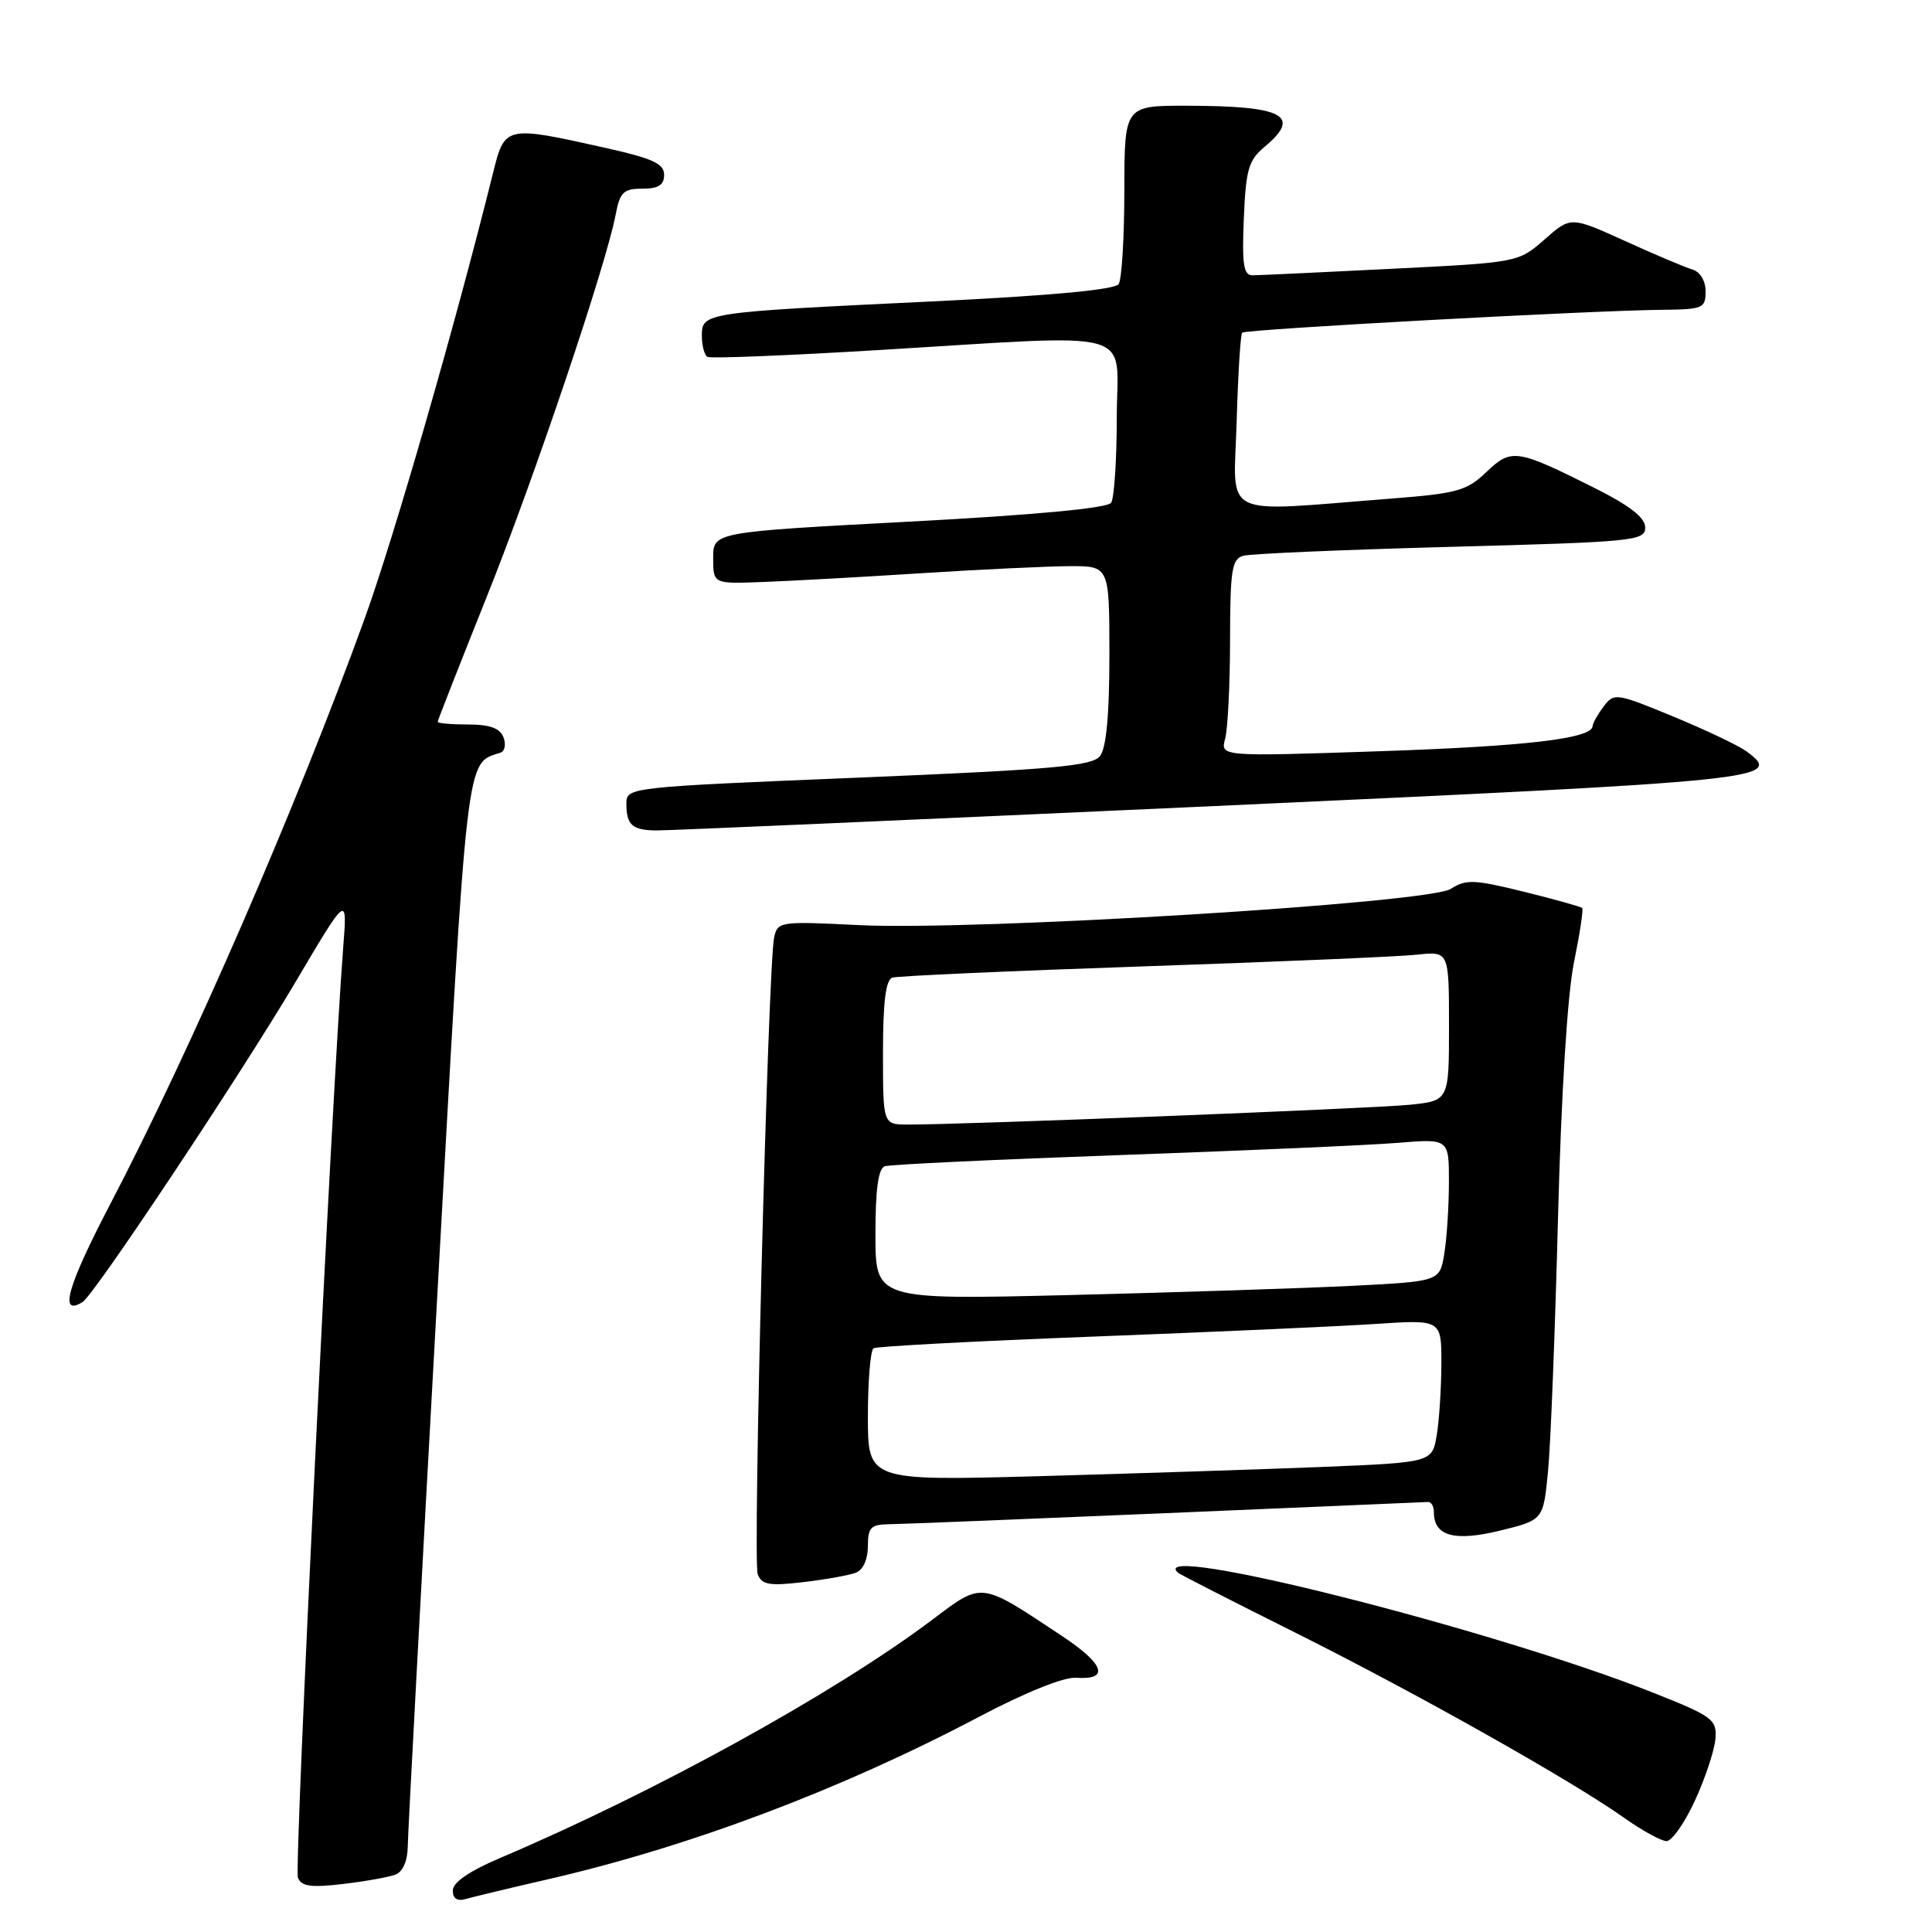 <?xml version="1.0" encoding="UTF-8" standalone="no"?>
<!DOCTYPE svg PUBLIC "-//W3C//DTD SVG 1.1//EN" "http://www.w3.org/Graphics/SVG/1.1/DTD/svg11.dtd" >
<svg xmlns="http://www.w3.org/2000/svg" xmlns:xlink="http://www.w3.org/1999/xlink" version="1.1" viewBox="0 0 256 256">
 <g >
 <path fill="currentColor"
d=" M 72.50 249.04 C 91.33 244.72 111.41 237.15 129.70 227.50 C 135.84 224.26 140.97 222.19 142.59 222.31 C 147.06 222.63 146.36 220.52 140.77 216.81 C 129.76 209.50 130.26 209.56 123.47 214.67 C 110.52 224.40 86.76 237.49 66.25 246.20 C 62.20 247.92 60.00 249.43 60.00 250.49 C 60.00 251.58 60.59 251.96 61.75 251.62 C 62.71 251.34 67.55 250.18 72.50 249.04 Z  M 52.41 248.39 C 53.38 248.02 54.01 246.57 54.03 244.64 C 54.05 242.91 55.80 210.26 57.92 172.07 C 62.00 98.59 61.69 101.27 66.32 99.73 C 66.89 99.54 67.07 98.62 66.71 97.69 C 66.25 96.49 64.89 96.00 62.03 96.00 C 59.81 96.00 58.00 95.84 58.00 95.64 C 58.00 95.45 60.90 88.06 64.44 79.22 C 70.76 63.47 80.33 35.08 81.59 28.38 C 82.14 25.47 82.62 25.00 85.11 25.00 C 87.25 25.00 88.00 24.52 88.00 23.16 C 88.00 21.69 86.48 20.99 80.25 19.60 C 66.90 16.62 66.89 16.62 65.31 23.00 C 60.35 42.96 52.21 71.21 48.34 81.91 C 39.25 106.99 25.40 138.88 14.62 159.53 C 8.91 170.46 7.77 174.49 10.94 172.53 C 12.49 171.58 31.91 142.38 39.23 130.00 C 46.03 118.50 46.03 118.50 45.48 125.50 C 44.00 144.40 38.98 247.50 39.47 248.79 C 39.92 249.96 41.18 250.14 45.44 249.64 C 48.40 249.29 51.54 248.73 52.41 248.39 Z  M 224.61 238.54 C 225.99 235.53 227.20 231.85 227.31 230.35 C 227.49 227.83 226.90 227.40 219.00 224.27 C 197.85 215.89 151.59 204.21 156.08 208.39 C 156.31 208.60 163.27 212.16 171.55 216.29 C 187.67 224.35 208.16 235.88 215.19 240.86 C 217.56 242.54 220.09 243.93 220.81 243.96 C 221.52 243.98 223.24 241.54 224.61 238.54 Z  M 113.41 208.39 C 114.36 208.03 115.00 206.61 115.00 204.89 C 115.00 202.41 115.39 202.00 117.75 201.97 C 119.26 201.96 135.80 201.29 154.50 200.50 C 173.20 199.70 188.84 199.03 189.25 199.02 C 189.66 199.01 190.00 199.62 190.00 200.38 C 190.00 203.54 192.70 204.29 198.74 202.82 C 204.50 201.41 204.50 201.41 205.12 194.96 C 205.47 191.41 206.06 176.35 206.44 161.50 C 206.87 144.93 207.69 131.82 208.55 127.57 C 209.33 123.75 209.83 120.49 209.65 120.32 C 209.48 120.14 206.00 119.17 201.92 118.16 C 195.34 116.53 194.24 116.49 192.24 117.78 C 189.30 119.68 129.22 123.36 113.76 122.58 C 103.27 122.06 103.02 122.10 102.57 124.27 C 101.76 128.26 99.73 206.86 100.40 208.59 C 100.93 209.99 101.93 210.17 106.44 209.64 C 109.40 209.29 112.54 208.73 113.41 208.39 Z  M 160.87 106.81 C 234.70 103.43 236.45 103.25 231.38 99.53 C 230.34 98.78 225.99 96.71 221.71 94.94 C 214.16 91.83 213.88 91.78 212.49 93.61 C 211.71 94.65 211.05 95.82 211.03 96.21 C 210.96 97.87 202.23 98.89 182.60 99.55 C 161.70 100.25 161.70 100.25 162.34 97.88 C 162.69 96.57 162.98 90.69 162.99 84.82 C 163.00 75.51 163.22 74.07 164.75 73.64 C 165.71 73.37 178.09 72.84 192.25 72.46 C 216.51 71.81 218.00 71.67 218.00 69.90 C 218.00 68.59 215.98 67.01 211.25 64.64 C 200.94 59.48 200.26 59.38 196.94 62.56 C 194.36 65.03 193.07 65.39 184.28 66.07 C 161.34 67.85 163.48 68.91 163.86 55.95 C 164.04 49.65 164.37 44.31 164.60 44.08 C 165.04 43.63 210.78 41.14 220.25 41.05 C 225.63 41.00 226.00 40.85 226.00 38.62 C 226.00 37.21 225.28 36.02 224.25 35.71 C 223.29 35.43 219.27 33.73 215.32 31.93 C 208.13 28.67 208.13 28.67 204.66 31.73 C 201.18 34.78 201.18 34.78 184.34 35.62 C 175.08 36.09 166.83 36.47 166.00 36.48 C 164.78 36.50 164.56 35.13 164.81 29.00 C 165.08 22.47 165.43 21.24 167.56 19.46 C 172.53 15.31 170.11 14.03 157.25 14.01 C 149.00 14.00 149.00 14.00 148.98 25.25 C 148.98 31.44 148.64 37.01 148.23 37.64 C 147.75 38.39 139.23 39.18 123.50 39.94 C 93.20 41.39 93.00 41.42 93.00 44.49 C 93.00 45.80 93.34 47.07 93.75 47.29 C 94.16 47.52 104.17 47.12 116.00 46.41 C 151.49 44.28 148.00 43.31 147.98 55.25 C 147.98 60.89 147.64 66.00 147.23 66.62 C 146.77 67.33 137.12 68.24 120.50 69.12 C 94.50 70.50 94.50 70.50 94.50 73.93 C 94.50 77.37 94.50 77.37 101.00 77.12 C 104.58 76.99 114.03 76.47 122.00 75.96 C 129.97 75.45 138.86 75.03 141.75 75.02 C 147.00 75.00 147.00 75.00 147.00 86.81 C 147.00 94.75 146.59 99.13 145.75 100.19 C 144.70 101.51 139.49 101.97 113.75 103.04 C 83.21 104.30 83.00 104.32 83.00 106.49 C 83.00 109.31 83.76 109.99 86.92 110.04 C 88.34 110.06 121.62 108.60 160.87 106.81 Z  M 115.00 187.67 C 115.00 182.97 115.34 178.91 115.75 178.65 C 116.17 178.40 129.33 177.70 145.00 177.10 C 160.68 176.50 177.44 175.75 182.25 175.43 C 191.00 174.85 191.00 174.85 190.99 180.67 C 190.98 183.88 190.71 188.14 190.38 190.14 C 189.77 193.78 189.77 193.78 175.14 194.38 C 167.09 194.70 150.26 195.25 137.75 195.60 C 115.00 196.22 115.00 196.22 115.00 187.67 Z  M 116.00 163.58 C 116.00 157.55 116.38 154.81 117.25 154.53 C 117.94 154.30 132.00 153.64 148.50 153.05 C 165.00 152.46 181.54 151.74 185.25 151.43 C 192.00 150.88 192.00 150.88 191.99 156.69 C 191.98 159.89 191.71 164.14 191.37 166.15 C 190.77 169.79 190.77 169.79 179.14 170.38 C 172.74 170.70 155.91 171.25 141.75 171.60 C 116.00 172.23 116.00 172.23 116.00 163.58 Z  M 117.00 139.47 C 117.00 132.72 117.37 129.82 118.25 129.54 C 118.94 129.32 133.90 128.65 151.50 128.05 C 169.10 127.45 185.41 126.76 187.75 126.50 C 192.00 126.04 192.00 126.04 192.00 135.95 C 192.00 145.86 192.00 145.86 186.75 146.39 C 181.81 146.89 127.30 149.04 120.25 149.01 C 117.00 149.00 117.00 149.00 117.00 139.47 Z "/>
</g>
</svg>